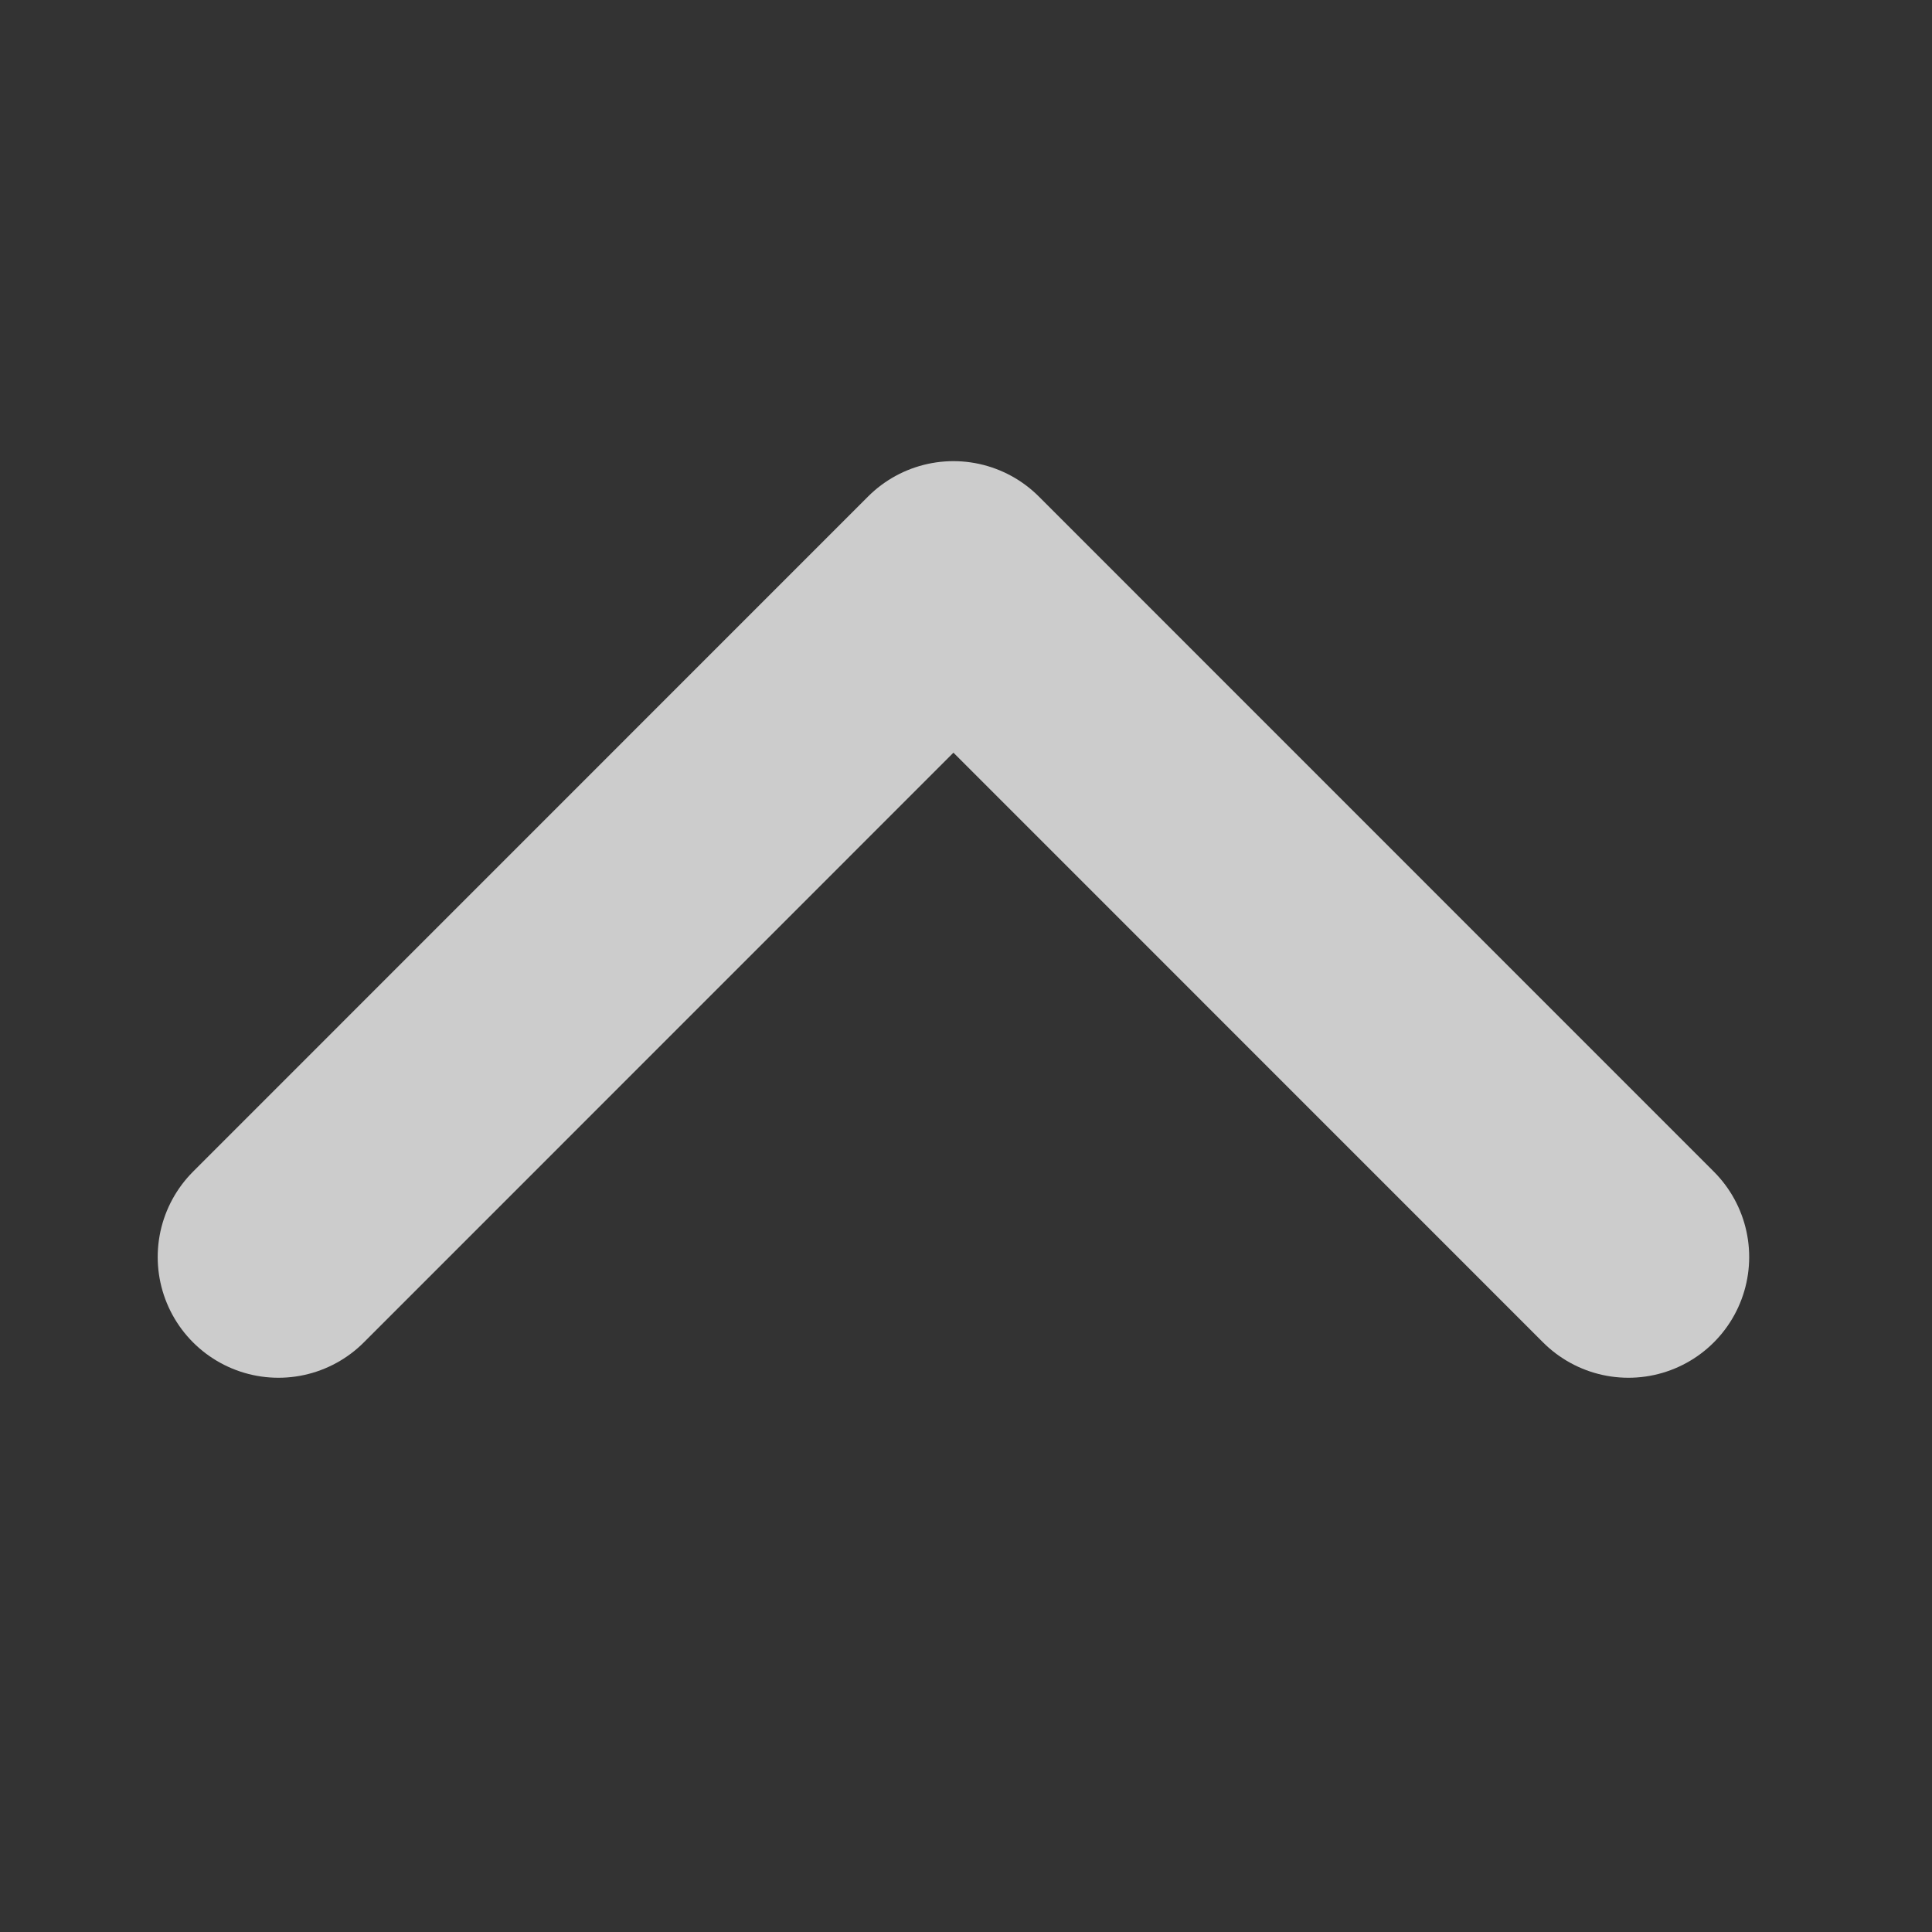 <svg width="16" height="16" viewBox="0 0 16 16" fill="none" xmlns="http://www.w3.org/2000/svg">
<rect x="0" y="0" width="16" height="16" fill="#333333" stroke="none"/>
<g id="ic_arrow_packup" opacity="0.75">
<path id="Path" d="M13.486 10.41L7.896 4.819L2.306 10.41" stroke="white" stroke-width="2" stroke-linecap="round" stroke-linejoin="round"/>
</g>
</svg>
